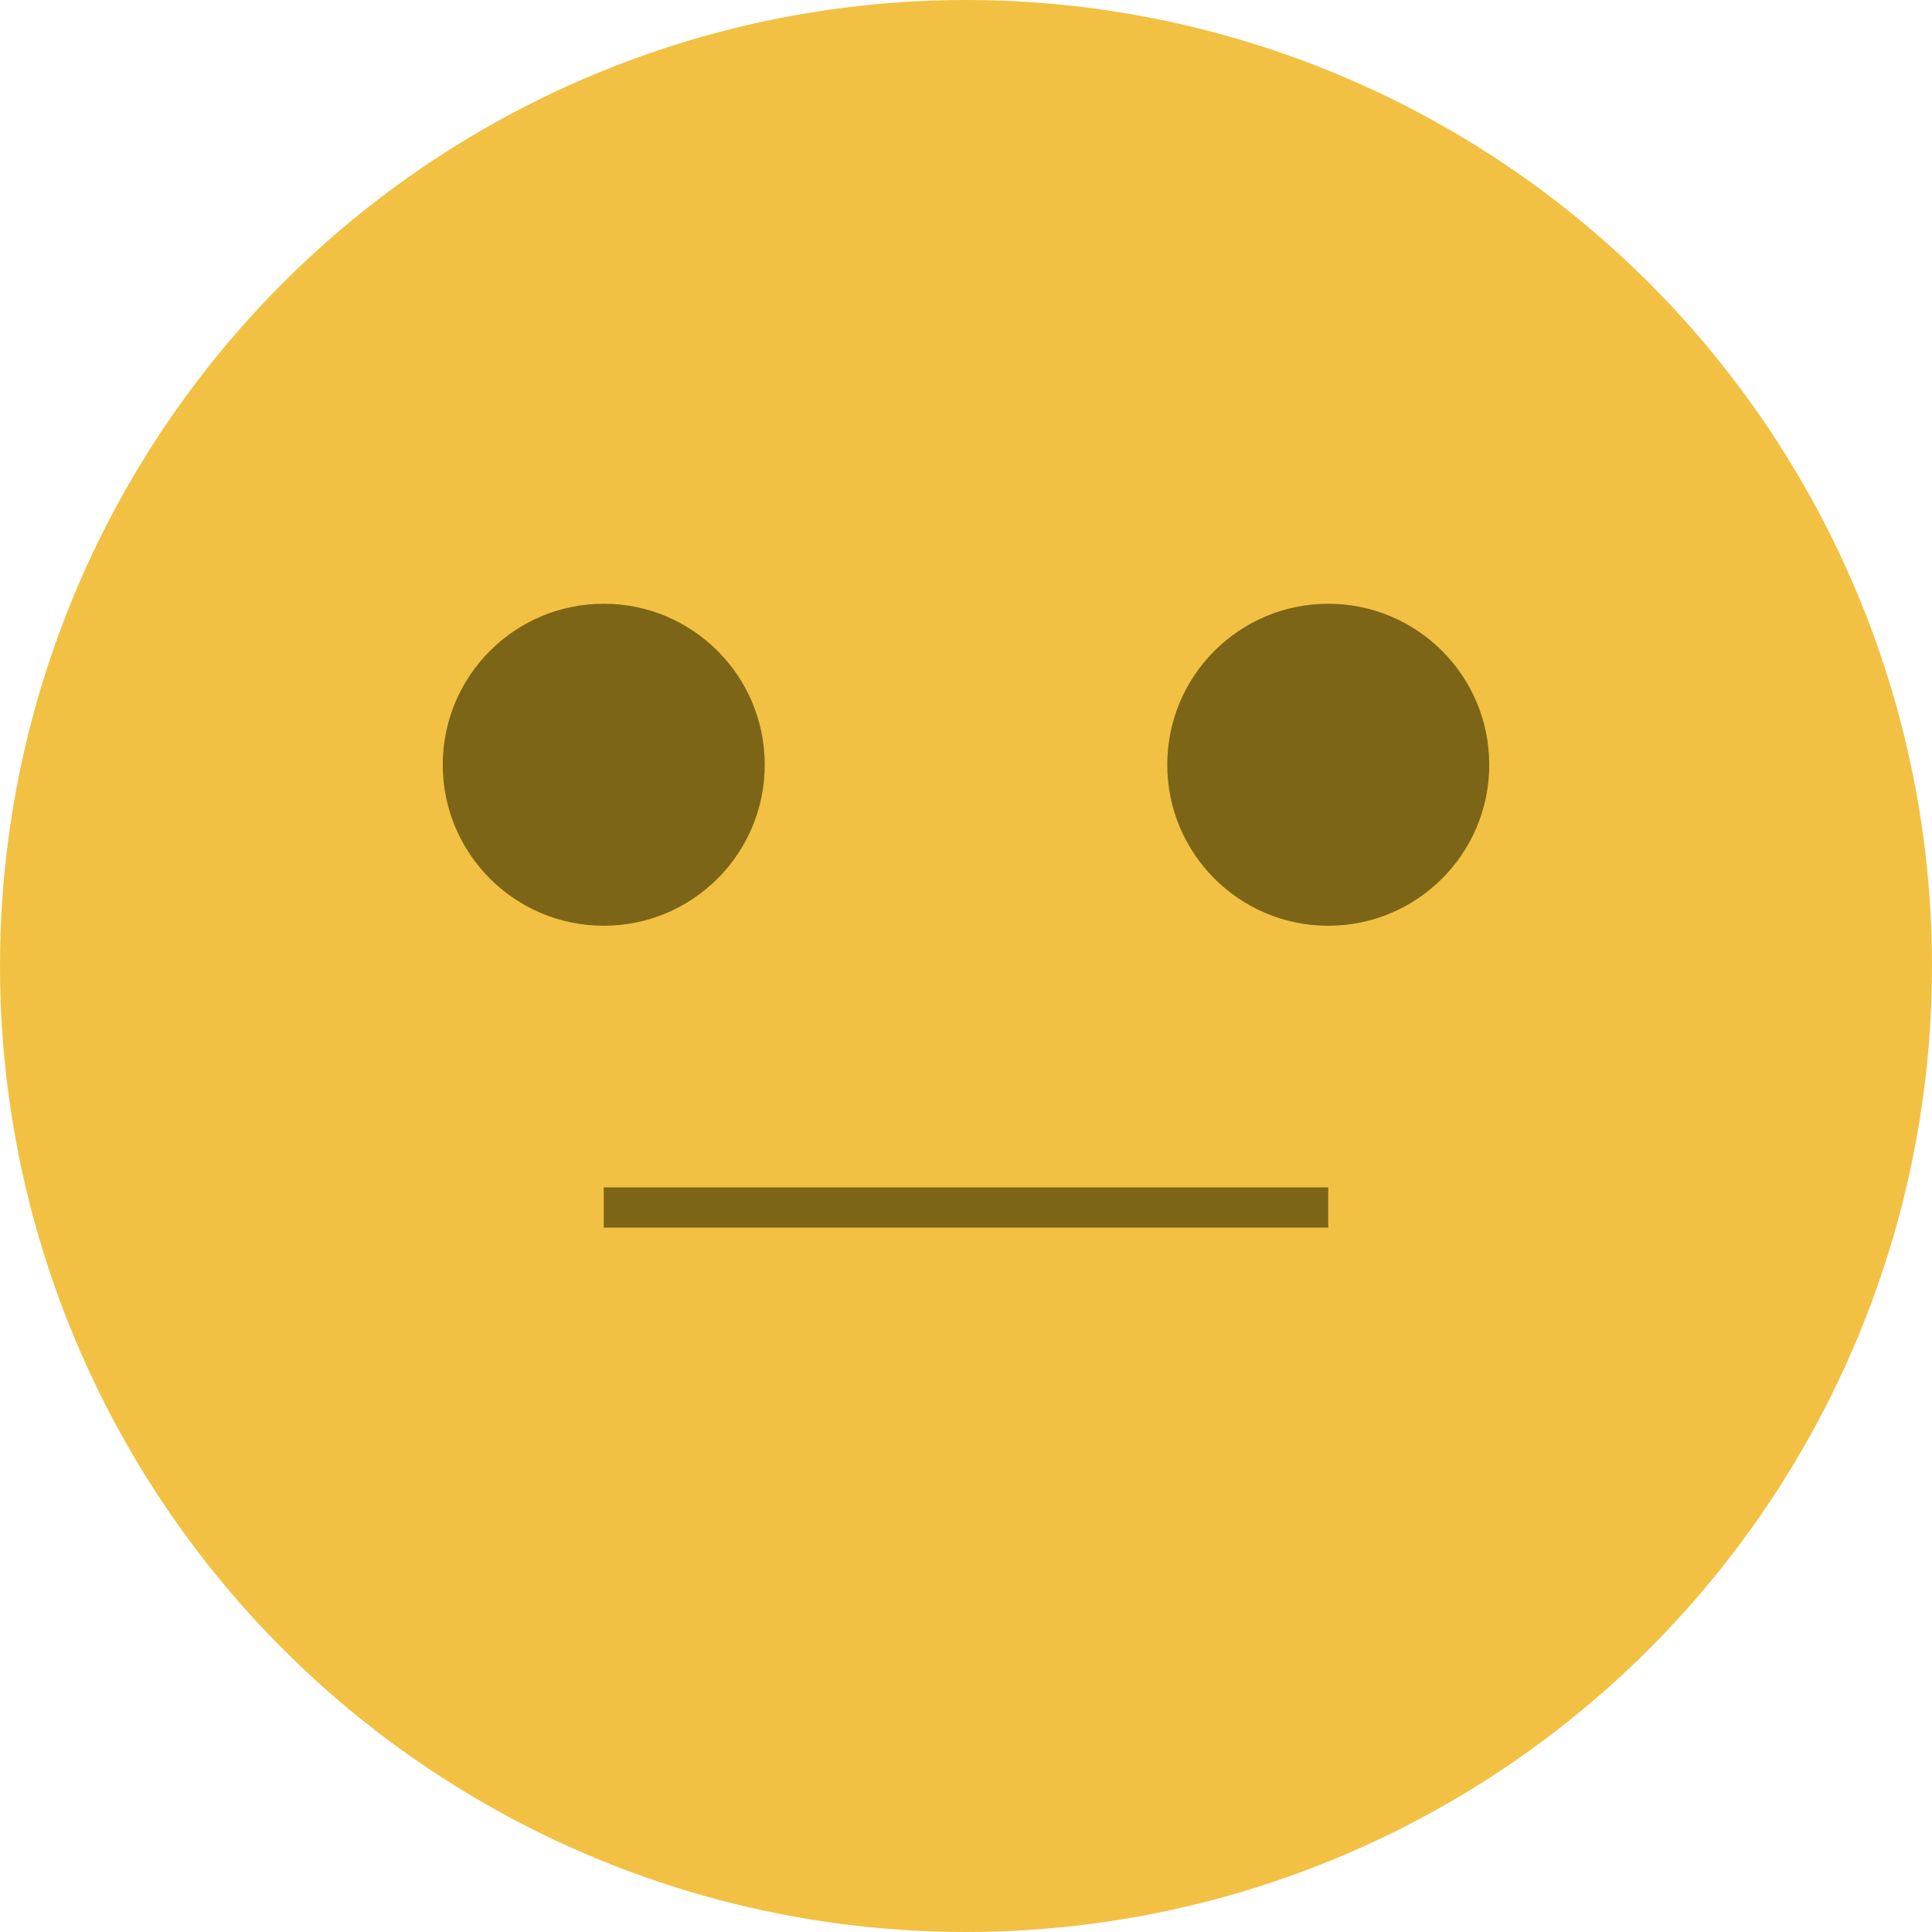 <svg width="48" height="48" viewBox="0 0 48 48" fill="none" xmlns="http://www.w3.org/2000/svg">
<circle cx="24" cy="24" r="24" fill="#F2C143"/>
<path d="M15 30H33" stroke="#7D6517"/>
<circle cx="15" cy="19" r="4" fill="#7D6517"/>
<circle cx="33" cy="19" r="4" fill="#7D6517"/>
</svg>
